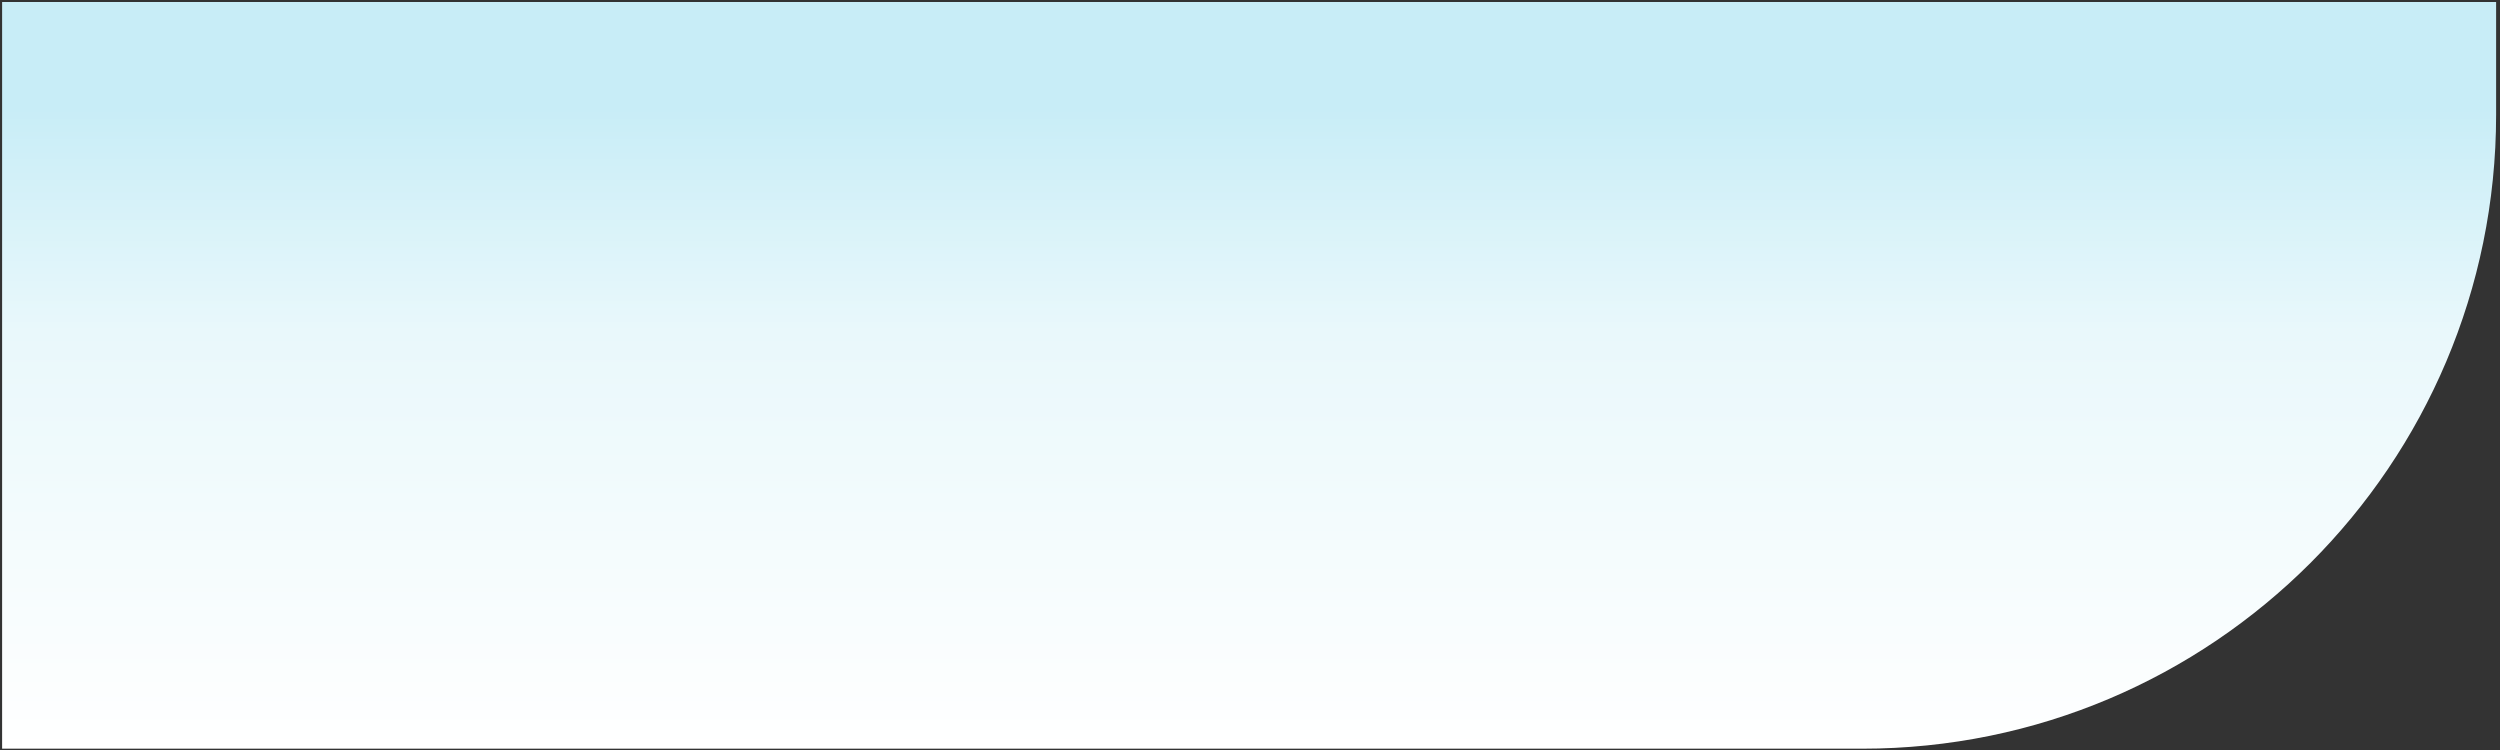 <svg xmlns="http://www.w3.org/2000/svg" width="503" height="151" viewBox="0 0 503 151" fill="none">
  <rect x="0" y="0" width="503" height="151" fill="#333333" stroke="none"/>
  <path d="M0.425 150.637H374.661C445.109 150.637 502.219 93.526 502.219 23.078V0.401H0.425V150.637Z" fill="url(#paint0_linear_456_3274)"/>
  <defs>
    <linearGradient id="paint0_linear_456_3274" x1="251.322" y1="150.637" x2="251.322" y2="20.411" gradientUnits="userSpaceOnUse">
      <stop stop-color="white"/>
      <stop offset="0.644" stop-color="#E9F8FB"/>
      <stop offset="0.989" stop-color="#C8EDF7"/>
      <stop offset="1" stop-color="#C8EDF7"/>
    </linearGradient>
  </defs>
</svg>